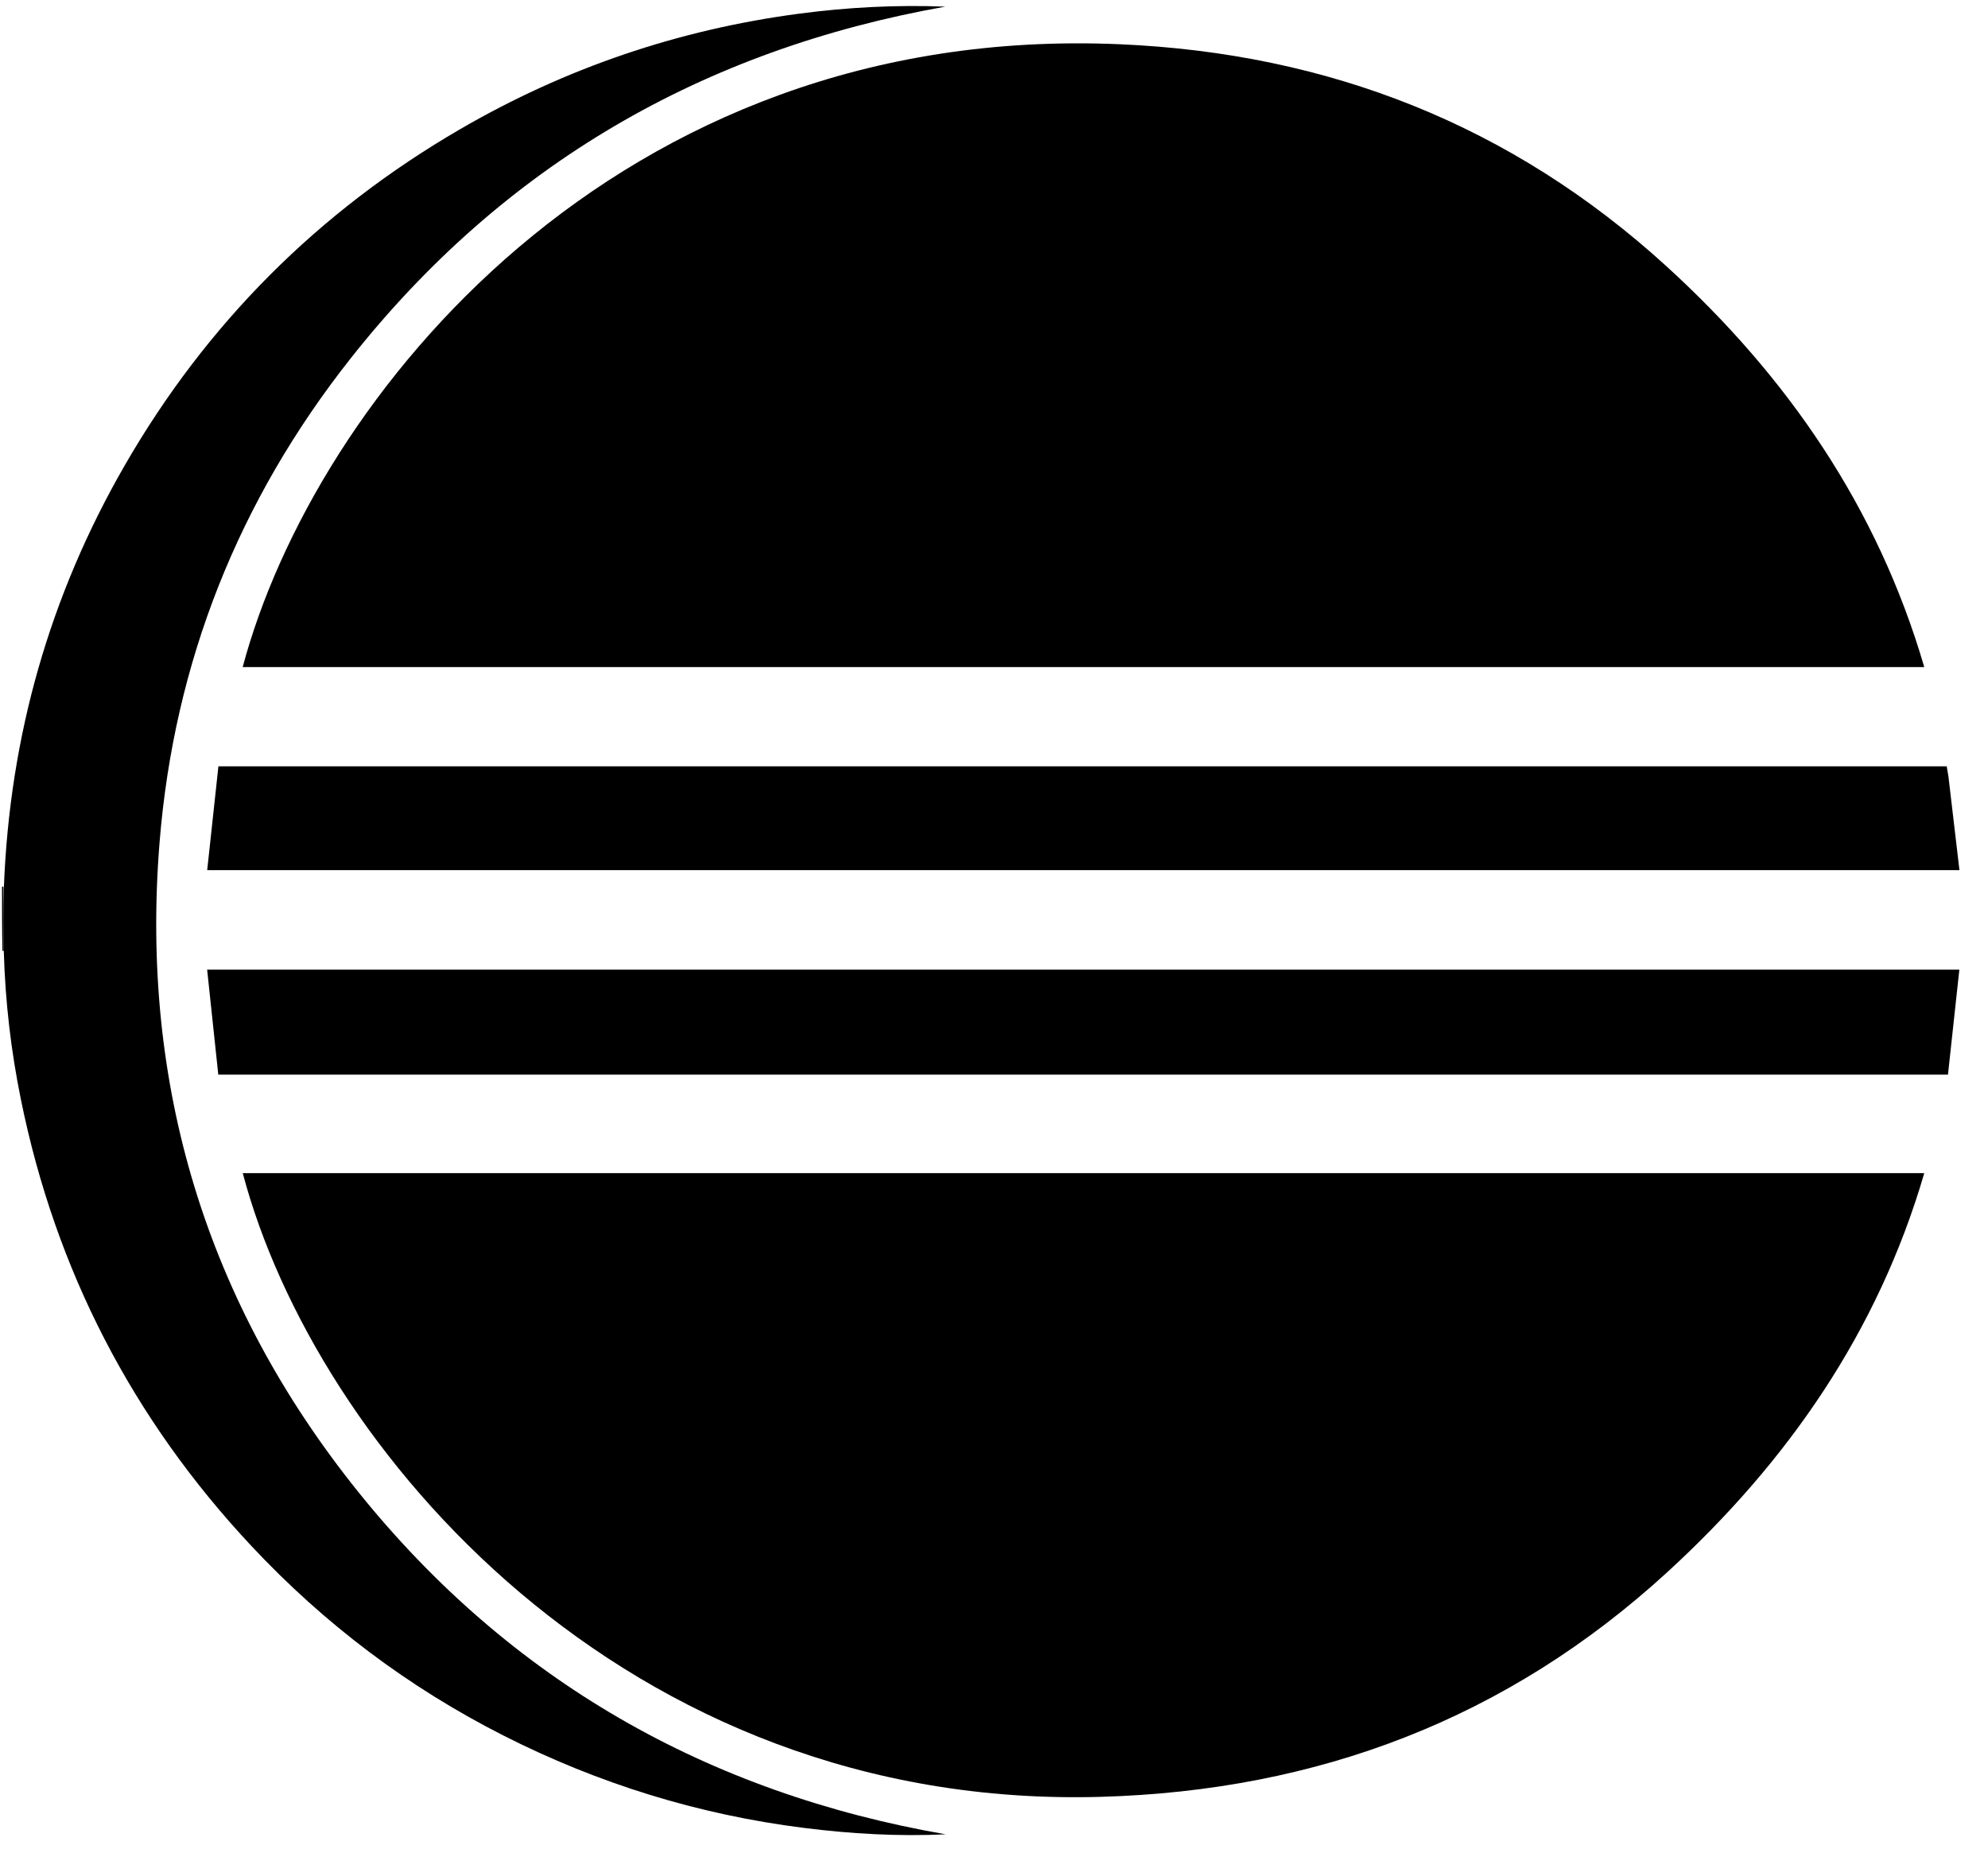 <svg version="1.1" id="Layer_1" xmlns="http://www.w3.org/2000/svg" xmlns:xlink="http://www.w3.org/1999/xlink" x="0px" y="0px" width="100%" viewBox="0 0 987 920" enable-background="new 0 0 987 920" xml:space="preserve">
<path opacity="1" stroke="none" d=" M1,440   C1,293.683 1,147.366 1,1.024   C329.948,1.024 658.895,1.024 987.922,1.024   C987.922,307.581 987.922,614.161 987.922,920.871   C659.122,920.871 330.245,920.871 1,920.871   C1,771.639 1,622.277 1.211,472.5   C1.421,472.084 1.85,472.059 1.9,472.518   C2.611,497.506 5.5,521.808 10.374,545.82   C27.568,630.512 65.785,704.43 124.859,767.514   C161.044,806.156 202.73,837.614 249.92,861.556   C297.006,885.445 346.781,900.863 399.26,907.444   C422.572,910.368 445.919,911.727 469.504,910.611   C351.299,890.044 253.185,834.21 178.006,740.802   C102.404,646.87 69.551,538.629 79.206,418.353   C86.393,328.832 118.429,248.358 174.095,177.908   C249.938,81.924 349.089,24.613 469.362,3.293   C444.99,2.343 420.793,3.608 396.659,6.8   C336.749,14.724 280.643,33.804 228.424,64.144   C158.087,105.01 102.446,160.693 61.841,231.181   C24.636,295.767 4.816,365.459 1.624,439.91   C1.412,439.883 1,440 1,440  M147.5,582.385   C138.536,582.385 129.571,582.385 120.523,582.385   C156.522,718.451 309.936,898.733 546.544,892.004   C654.26,888.94 748.448,853.237 827.999,780.266   C887.555,725.636 932.291,661.316 955.364,582.385   C685.997,582.385 417.249,582.385 147.5,582.385  M657.5,331.166   C756.61,331.166 855.719,331.166 955.357,331.166   C932.216,251.953 887.498,186.997 827.338,132.159   C750.469,62.091 659.534,26.417 555.827,21.956   C305.841,11.205 155.975,198.076 120.485,331.166   C299.208,331.166 477.854,331.166 657.5,331.166  M112.597,481.375   C109.64,481.375 106.683,481.375 102.844,481.375   C104.728,499.118 106.546,516.249 108.376,533.485   C395.015,533.485 680.718,533.485 967.126,533.485   C969.007,516.133 970.863,499.014 972.775,481.375   C685.685,481.375 399.629,481.375 112.597,481.375  M967.28,385.174   C967.023,383.588 966.766,382.002 966.511,380.423   C680.543,380.423 394.976,380.423 108.438,380.423   C106.581,397.611 104.738,414.678 102.869,431.974   C393.206,431.974 682.546,431.974 972.822,431.974   C971.005,416.374 969.236,401.198 967.28,385.174  z" fill="none"/>
<path opacity="1" stroke="none" d=" M1,440.469   C1,440 1.412,439.883 1.724,440.374   C1.974,451.263 1.912,461.661 1.85,472.059   C1.85,472.059 1.421,472.084 1.211,472.042   C1,461.646 1,451.292 1,440.469  z" fill="#000"/>
<path opacity="1" stroke="none" d=" M148,582.385   C417.249,582.385 685.997,582.385 955.364,582.385   C932.291,661.316 887.555,725.636 827.999,780.266   C748.448,853.237 654.26,888.94 546.544,892.004   C309.936,898.733 156.522,718.451 120.523,582.385   C129.571,582.385 138.536,582.385 148,582.385  z" fill="#000"/>
<path fill="#000000" opacity="1" stroke="none" d=" M657,331.166   C477.854,331.166 299.208,331.166 120.485,331.166   C155.975,198.076 305.841,11.205 555.827,21.956   C659.534,26.417 750.469,62.091 827.338,132.159   C887.498,186.997 932.216,251.953 955.357,331.166   C855.719,331.166 756.61,331.166 657,331.166  z"/>
<path opacity="1" stroke="none" d=" M1.9,472.518   C1.912,461.661 1.974,451.263 1.936,440.401   C4.816,365.459 24.636,295.767 61.841,231.181   C102.446,160.693 158.087,105.01 228.424,64.144   C280.643,33.804 336.749,14.724 396.659,6.8   C420.793,3.608 444.99,2.343 469.362,3.293   C349.089,24.613 249.938,81.924 174.095,177.908   C118.429,248.358 86.393,328.832 79.206,418.353   C69.551,538.629 102.404,646.87 178.006,740.802   C253.185,834.21 351.299,890.044 469.504,910.611   C445.919,911.727 422.572,910.368 399.26,907.444   C346.781,900.863 297.006,885.445 249.92,861.556   C202.73,837.614 161.044,806.156 124.859,767.514   C65.785,704.43 27.568,630.512 10.374,545.82   C5.5,521.808 2.611,497.506 1.9,472.518  z" fill="#000"/>
<path opacity="1" stroke="none" d=" M113.085,481.375   C399.629,481.375 685.685,481.375 972.775,481.375   C970.863,499.014 969.007,516.133 967.126,533.485   C680.718,533.485 395.015,533.485 108.376,533.485   C106.546,516.249 104.728,499.118 102.844,481.375   C106.683,481.375 109.64,481.375 113.085,481.375  z" fill="#000"/>
<path opacity="1" stroke="none" d=" M967.374,385.598   C969.236,401.198 971.005,416.374 972.822,431.974   C682.546,431.974 393.206,431.974 102.869,431.974   C104.738,414.678 106.581,397.611 108.438,380.423   C394.976,380.423 680.543,380.423 966.511,380.423   C966.766,382.002 967.023,383.588 967.374,385.598  z" fill="#000"/>
</svg>